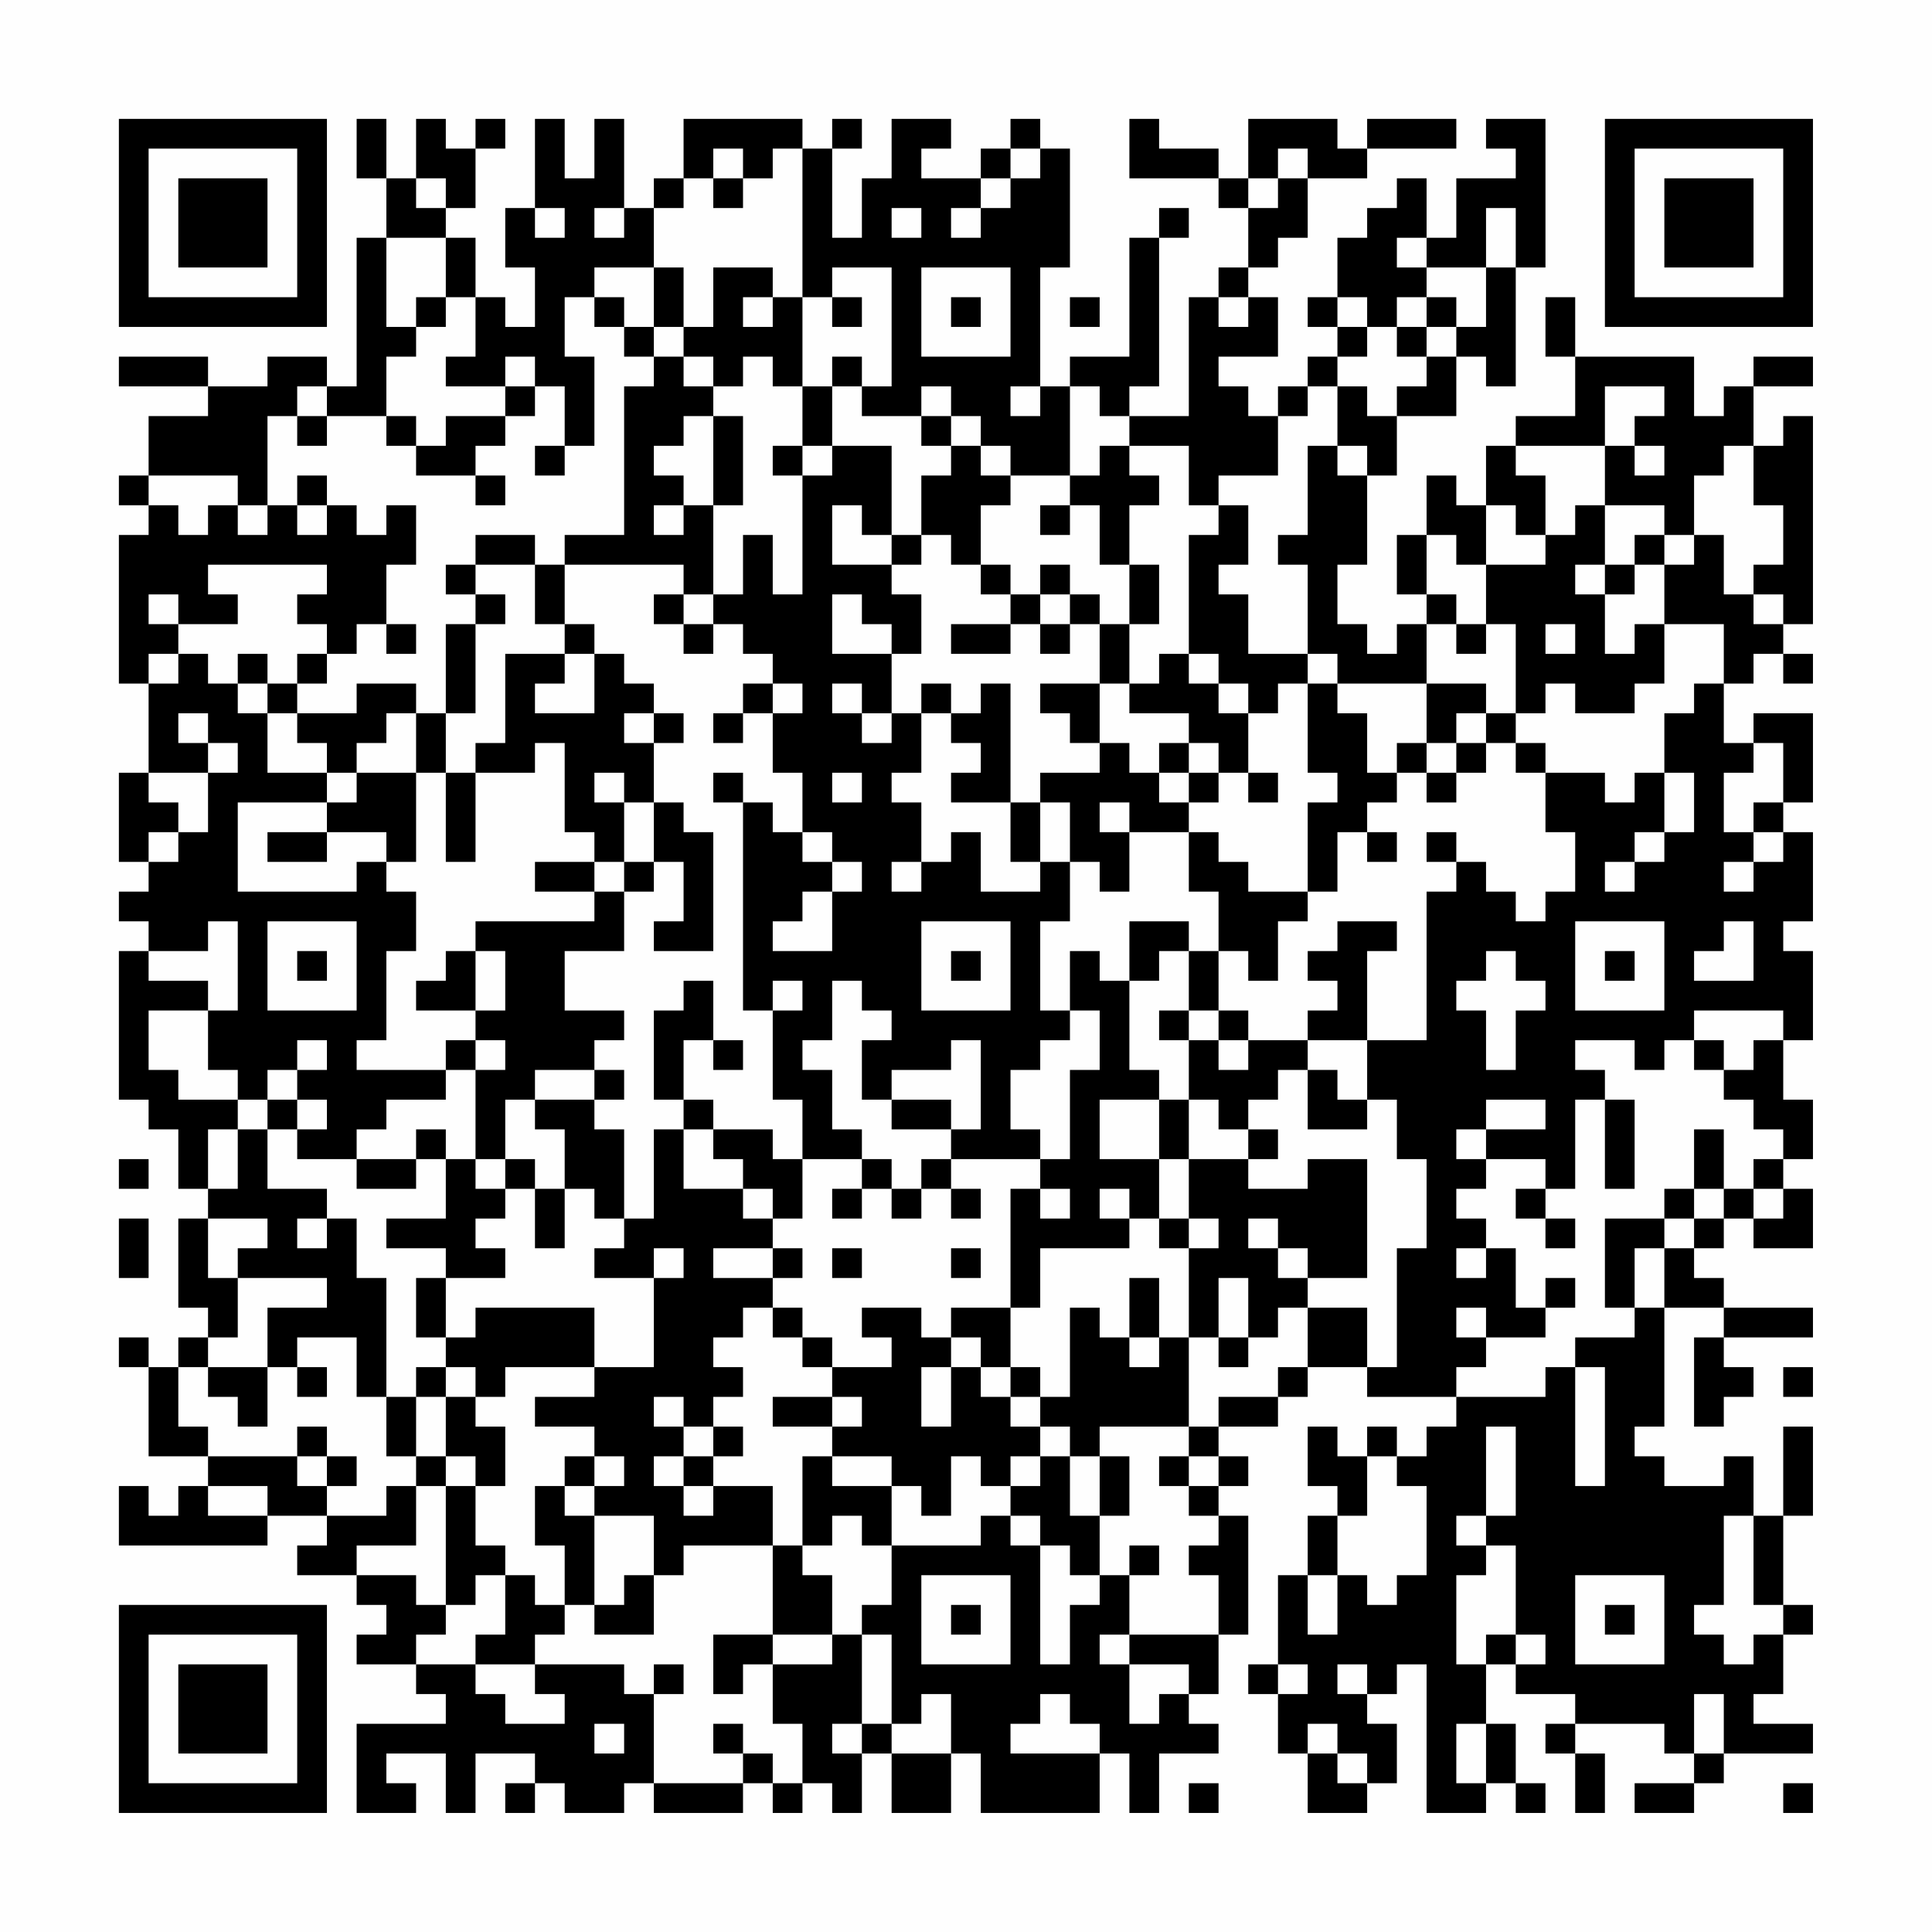 <?xml version="1.0" encoding="UTF-8"?>
<svg xmlns="http://www.w3.org/2000/svg" version="1.1" width="300" height="300" viewBox="0 0 300 300"><rect x="0" y="0" width="300" height="300" fill="#fefefe"/><g transform="scale(4.615)"><g transform="translate(4,4)"><path fill-rule="evenodd" d="M8 0L8 2L9 2L9 4L8 4L8 9L7 9L7 8L5 8L5 9L3 9L3 8L0 8L0 9L3 9L3 10L1 10L1 12L0 12L0 13L1 13L1 14L0 14L0 19L1 19L1 22L0 22L0 25L1 25L1 26L0 26L0 27L1 27L1 28L0 28L0 33L1 33L1 34L2 34L2 36L3 36L3 37L2 37L2 40L3 40L3 41L2 41L2 42L1 42L1 41L0 41L0 42L1 42L1 45L3 45L3 46L2 46L2 47L1 47L1 46L0 46L0 48L5 48L5 47L7 47L7 48L6 48L6 49L8 49L8 50L9 50L9 51L8 51L8 52L10 52L10 53L11 53L11 54L8 54L8 57L10 57L10 56L9 56L9 55L11 55L11 57L12 57L12 55L14 55L14 56L13 56L13 57L14 57L14 56L15 56L15 57L17 57L17 56L18 56L18 57L21 57L21 56L22 56L22 57L23 57L23 56L24 56L24 57L25 57L25 55L26 55L26 57L28 57L28 55L29 55L29 57L33 57L33 55L34 55L34 57L35 57L35 55L37 55L37 54L36 54L36 53L37 53L37 51L38 51L38 47L37 47L37 46L38 46L38 45L37 45L37 44L39 44L39 43L40 43L40 42L42 42L42 43L45 43L45 44L44 44L44 45L43 45L43 44L42 44L42 45L41 45L41 44L40 44L40 46L41 46L41 47L40 47L40 49L39 49L39 52L38 52L38 53L39 53L39 55L40 55L40 57L42 57L42 56L43 56L43 54L42 54L42 53L43 53L43 52L44 52L44 57L46 57L46 56L47 56L47 57L48 57L48 56L47 56L47 54L46 54L46 52L47 52L47 53L49 53L49 54L48 54L48 55L49 55L49 57L50 57L50 55L49 55L49 54L52 54L52 55L53 55L53 56L51 56L51 57L53 57L53 56L54 56L54 55L57 55L57 54L55 54L55 53L56 53L56 51L57 51L57 50L56 50L56 47L57 47L57 44L56 44L56 47L55 47L55 45L54 45L54 46L52 46L52 45L51 45L51 44L52 44L52 40L54 40L54 41L53 41L53 44L54 44L54 43L55 43L55 42L54 42L54 41L57 41L57 40L54 40L54 39L53 39L53 38L54 38L54 37L55 37L55 38L57 38L57 36L56 36L56 35L57 35L57 33L56 33L56 31L57 31L57 28L56 28L56 27L57 27L57 24L56 24L56 23L57 23L57 20L55 20L55 21L54 21L54 19L55 19L55 18L56 18L56 19L57 19L57 18L56 18L56 17L57 17L57 10L56 10L56 11L55 11L55 9L57 9L57 8L55 8L55 9L54 9L54 10L53 10L53 8L49 8L49 6L48 6L48 8L49 8L49 10L47 10L47 11L46 11L46 13L45 13L45 12L44 12L44 14L43 14L43 16L44 16L44 17L43 17L43 18L42 18L42 17L41 17L41 15L42 15L42 12L43 12L43 10L45 10L45 8L46 8L46 9L47 9L47 5L48 5L48 0L46 0L46 1L47 1L47 2L45 2L45 4L44 4L44 2L43 2L43 3L42 3L42 4L41 4L41 6L40 6L40 7L41 7L41 8L40 8L40 9L39 9L39 10L38 10L38 9L37 9L37 8L39 8L39 6L38 6L38 5L39 5L39 4L40 4L40 2L42 2L42 1L45 1L45 0L42 0L42 1L41 1L41 0L38 0L38 2L37 2L37 1L35 1L35 0L34 0L34 2L37 2L37 3L38 3L38 5L37 5L37 6L36 6L36 10L34 10L34 9L35 9L35 4L36 4L36 3L35 3L35 4L34 4L34 8L32 8L32 9L31 9L31 5L32 5L32 1L31 1L31 0L30 0L30 1L29 1L29 2L27 2L27 1L28 1L28 0L26 0L26 2L25 2L25 4L24 4L24 1L25 1L25 0L24 0L24 1L23 1L23 0L19 0L19 2L18 2L18 3L17 3L17 0L16 0L16 2L15 2L15 0L14 0L14 3L13 3L13 5L14 5L14 7L13 7L13 6L12 6L12 4L11 4L11 3L12 3L12 1L13 1L13 0L12 0L12 1L11 1L11 0L10 0L10 2L9 2L9 0ZM20 1L20 2L19 2L19 3L18 3L18 5L16 5L16 6L15 6L15 8L16 8L16 11L15 11L15 9L14 9L14 8L13 8L13 9L11 9L11 8L12 8L12 6L11 6L11 4L9 4L9 7L10 7L10 8L9 8L9 10L7 10L7 9L6 9L6 10L5 10L5 13L4 13L4 12L1 12L1 13L2 13L2 14L3 14L3 13L4 13L4 14L5 14L5 13L6 13L6 14L7 14L7 13L8 13L8 14L9 14L9 13L10 13L10 15L9 15L9 17L8 17L8 18L7 18L7 17L6 17L6 16L7 16L7 15L3 15L3 16L4 16L4 17L2 17L2 16L1 16L1 17L2 17L2 18L1 18L1 19L2 19L2 18L3 18L3 19L4 19L4 20L5 20L5 22L7 22L7 23L4 23L4 26L8 26L8 25L9 25L9 26L10 26L10 28L9 28L9 31L8 31L8 32L11 32L11 33L9 33L9 34L8 34L8 35L6 35L6 34L7 34L7 33L6 33L6 32L7 32L7 31L6 31L6 32L5 32L5 33L4 33L4 32L3 32L3 30L4 30L4 27L3 27L3 28L1 28L1 29L3 29L3 30L1 30L1 32L2 32L2 33L4 33L4 34L3 34L3 36L4 36L4 34L5 34L5 36L7 36L7 37L6 37L6 38L7 38L7 37L8 37L8 39L9 39L9 43L8 43L8 41L6 41L6 42L5 42L5 40L7 40L7 39L4 39L4 38L5 38L5 37L3 37L3 39L4 39L4 41L3 41L3 42L2 42L2 44L3 44L3 45L6 45L6 46L7 46L7 47L9 47L9 46L10 46L10 48L8 48L8 49L10 49L10 50L11 50L11 51L10 51L10 52L12 52L12 53L13 53L13 54L15 54L15 53L14 53L14 52L17 52L17 53L18 53L18 56L21 56L21 55L22 55L22 56L23 56L23 54L22 54L22 52L24 52L24 51L25 51L25 54L24 54L24 55L25 55L25 54L26 54L26 55L28 55L28 53L27 53L27 54L26 54L26 51L25 51L25 50L26 50L26 48L29 48L29 47L30 47L30 48L31 48L31 52L32 52L32 50L33 50L33 49L34 49L34 51L33 51L33 52L34 52L34 54L35 54L35 53L36 53L36 52L34 52L34 51L37 51L37 49L36 49L36 48L37 48L37 47L36 47L36 46L37 46L37 45L36 45L36 44L37 44L37 43L39 43L39 42L40 42L40 40L42 40L42 42L43 42L43 38L44 38L44 35L43 35L43 33L42 33L42 31L44 31L44 26L45 26L45 25L46 25L46 26L47 26L47 27L48 27L48 26L49 26L49 24L48 24L48 22L50 22L50 23L51 23L51 22L52 22L52 24L51 24L51 25L50 25L50 26L51 26L51 25L52 25L52 24L53 24L53 22L52 22L52 20L53 20L53 19L54 19L54 17L52 17L52 15L53 15L53 14L54 14L54 16L55 16L55 17L56 17L56 16L55 16L55 15L56 15L56 13L55 13L55 11L54 11L54 12L53 12L53 14L52 14L52 13L50 13L50 11L51 11L51 12L52 12L52 11L51 11L51 10L52 10L52 9L50 9L50 11L47 11L47 12L48 12L48 14L47 14L47 13L46 13L46 15L45 15L45 14L44 14L44 16L45 16L45 17L44 17L44 19L41 19L41 18L40 18L40 15L39 15L39 14L40 14L40 11L41 11L41 12L42 12L42 11L41 11L41 9L42 9L42 10L43 10L43 9L44 9L44 8L45 8L45 7L46 7L46 5L47 5L47 3L46 3L46 5L44 5L44 4L43 4L43 5L44 5L44 6L43 6L43 7L42 7L42 6L41 6L41 7L42 7L42 8L41 8L41 9L40 9L40 10L39 10L39 12L37 12L37 13L36 13L36 11L34 11L34 10L33 10L33 9L32 9L32 12L30 12L30 11L29 11L29 10L28 10L28 9L27 9L27 10L25 10L25 9L26 9L26 5L24 5L24 6L23 6L23 1L22 1L22 2L21 2L21 1ZM30 1L30 2L29 2L29 3L28 3L28 4L29 4L29 3L30 3L30 2L31 2L31 1ZM39 1L39 2L38 2L38 3L39 3L39 2L40 2L40 1ZM10 2L10 3L11 3L11 2ZM20 2L20 3L21 3L21 2ZM14 3L14 4L15 4L15 3ZM16 3L16 4L17 4L17 3ZM26 3L26 4L27 4L27 3ZM18 5L18 7L17 7L17 6L16 6L16 7L17 7L17 8L18 8L18 9L17 9L17 14L15 14L15 15L14 15L14 14L12 14L12 15L11 15L11 16L12 16L12 17L11 17L11 20L10 20L10 19L8 19L8 20L6 20L6 19L7 19L7 18L6 18L6 19L5 19L5 18L4 18L4 19L5 19L5 20L6 20L6 21L7 21L7 22L8 22L8 23L7 23L7 24L5 24L5 25L7 25L7 24L9 24L9 25L10 25L10 22L11 22L11 25L12 25L12 22L14 22L14 21L15 21L15 24L16 24L16 25L14 25L14 26L16 26L16 27L12 27L12 28L11 28L11 29L10 29L10 30L12 30L12 31L11 31L11 32L12 32L12 35L11 35L11 34L10 34L10 35L8 35L8 36L10 36L10 35L11 35L11 37L9 37L9 38L11 38L11 39L10 39L10 41L11 41L11 42L10 42L10 43L9 43L9 45L10 45L10 46L11 46L11 50L12 50L12 49L13 49L13 51L12 51L12 52L14 52L14 51L15 51L15 50L16 50L16 51L18 51L18 49L19 49L19 48L22 48L22 51L20 51L20 53L21 53L21 52L22 52L22 51L24 51L24 49L23 49L23 48L24 48L24 47L25 47L25 48L26 48L26 46L27 46L27 47L28 47L28 45L29 45L29 46L30 46L30 47L31 47L31 48L32 48L32 49L33 49L33 47L34 47L34 45L33 45L33 44L36 44L36 41L37 41L37 42L38 42L38 41L39 41L39 40L40 40L40 39L42 39L42 35L40 35L40 36L38 36L38 35L39 35L39 34L38 34L38 33L39 33L39 32L40 32L40 34L42 34L42 33L41 33L41 32L40 32L40 31L42 31L42 28L43 28L43 27L41 27L41 28L40 28L40 29L41 29L41 30L40 30L40 31L38 31L38 30L37 30L37 28L38 28L38 29L39 29L39 27L40 27L40 26L41 26L41 24L42 24L42 25L43 25L43 24L42 24L42 23L43 23L43 22L44 22L44 23L45 23L45 22L46 22L46 21L47 21L47 22L48 22L48 21L47 21L47 20L48 20L48 19L49 19L49 20L51 20L51 19L52 19L52 17L51 17L51 18L50 18L50 16L51 16L51 15L52 15L52 14L51 14L51 15L50 15L50 13L49 13L49 14L48 14L48 15L46 15L46 17L45 17L45 18L46 18L46 17L47 17L47 20L46 20L46 19L44 19L44 21L43 21L43 22L42 22L42 20L41 20L41 19L40 19L40 18L38 18L38 16L37 16L37 15L38 15L38 13L37 13L37 14L36 14L36 18L35 18L35 19L34 19L34 17L35 17L35 15L34 15L34 13L35 13L35 12L34 12L34 11L33 11L33 12L32 12L32 13L31 13L31 14L32 14L32 13L33 13L33 15L34 15L34 17L33 17L33 16L32 16L32 15L31 15L31 16L30 16L30 15L29 15L29 13L30 13L30 12L29 12L29 11L28 11L28 10L27 10L27 11L28 11L28 12L27 12L27 14L26 14L26 11L24 11L24 9L25 9L25 8L24 8L24 9L23 9L23 6L22 6L22 5L20 5L20 7L19 7L19 5ZM27 5L27 8L30 8L30 5ZM10 6L10 7L11 7L11 6ZM21 6L21 7L22 7L22 6ZM24 6L24 7L25 7L25 6ZM28 6L28 7L29 7L29 6ZM32 6L32 7L33 7L33 6ZM37 6L37 7L38 7L38 6ZM44 6L44 7L43 7L43 8L44 8L44 7L45 7L45 6ZM18 7L18 8L19 8L19 9L20 9L20 10L19 10L19 11L18 11L18 12L19 12L19 13L18 13L18 14L19 14L19 13L20 13L20 16L19 16L19 15L15 15L15 17L14 17L14 15L12 15L12 16L13 16L13 17L12 17L12 20L11 20L11 22L12 22L12 21L13 21L13 18L15 18L15 19L14 19L14 20L16 20L16 18L17 18L17 19L18 19L18 20L17 20L17 21L18 21L18 23L17 23L17 22L16 22L16 23L17 23L17 25L16 25L16 26L17 26L17 28L15 28L15 30L17 30L17 31L16 31L16 32L14 32L14 33L13 33L13 35L12 35L12 36L13 36L13 37L12 37L12 38L13 38L13 39L11 39L11 41L12 41L12 40L16 40L16 42L13 42L13 43L12 43L12 42L11 42L11 43L10 43L10 45L11 45L11 46L12 46L12 48L13 48L13 49L14 49L14 50L15 50L15 48L14 48L14 46L15 46L15 47L16 47L16 50L17 50L17 49L18 49L18 47L16 47L16 46L17 46L17 45L16 45L16 44L14 44L14 43L16 43L16 42L18 42L18 39L19 39L19 38L18 38L18 39L16 39L16 38L17 38L17 37L18 37L18 34L19 34L19 36L21 36L21 37L22 37L22 38L20 38L20 39L22 39L22 40L21 40L21 41L20 41L20 42L21 42L21 43L20 43L20 44L19 44L19 43L18 43L18 44L19 44L19 45L18 45L18 46L19 46L19 47L20 47L20 46L22 46L22 48L23 48L23 45L24 45L24 46L26 46L26 45L24 45L24 44L25 44L25 43L24 43L24 42L26 42L26 41L25 41L25 40L27 40L27 41L28 41L28 42L27 42L27 44L28 44L28 42L29 42L29 43L30 43L30 44L31 44L31 45L30 45L30 46L31 46L31 45L32 45L32 47L33 47L33 45L32 45L32 44L31 44L31 43L32 43L32 40L33 40L33 41L34 41L34 42L35 42L35 41L36 41L36 38L37 38L37 37L36 37L36 35L38 35L38 34L37 34L37 33L36 33L36 31L37 31L37 32L38 32L38 31L37 31L37 30L36 30L36 28L37 28L37 26L36 26L36 24L37 24L37 25L38 25L38 26L40 26L40 23L41 23L41 22L40 22L40 19L39 19L39 20L38 20L38 19L37 19L37 18L36 18L36 19L37 19L37 20L38 20L38 22L37 22L37 21L36 21L36 20L34 20L34 19L33 19L33 17L32 17L32 16L31 16L31 17L30 17L30 16L29 16L29 15L28 15L28 14L27 14L27 15L26 15L26 14L25 14L25 13L24 13L24 15L26 15L26 16L27 16L27 18L26 18L26 17L25 17L25 16L24 16L24 18L26 18L26 20L25 20L25 19L24 19L24 20L25 20L25 21L26 21L26 20L27 20L27 22L26 22L26 23L27 23L27 25L26 25L26 26L27 26L27 25L28 25L28 24L29 24L29 26L31 26L31 25L32 25L32 27L31 27L31 30L32 30L32 31L31 31L31 32L30 32L30 34L31 34L31 35L28 35L28 34L29 34L29 31L28 31L28 32L26 32L26 33L25 33L25 31L26 31L26 30L25 30L25 29L24 29L24 31L23 31L23 32L24 32L24 34L25 34L25 35L23 35L23 33L22 33L22 30L23 30L23 29L22 29L22 30L21 30L21 23L22 23L22 24L23 24L23 25L24 25L24 26L23 26L23 27L22 27L22 28L24 28L24 26L25 26L25 25L24 25L24 24L23 24L23 22L22 22L22 20L23 20L23 19L22 19L22 18L21 18L21 17L20 17L20 16L21 16L21 14L22 14L22 16L23 16L23 12L24 12L24 11L23 11L23 9L22 9L22 8L21 8L21 9L20 9L20 8L19 8L19 7ZM13 9L13 10L11 10L11 11L10 11L10 10L9 10L9 11L10 11L10 12L12 12L12 13L13 13L13 12L12 12L12 11L13 11L13 10L14 10L14 9ZM30 9L30 10L31 10L31 9ZM6 10L6 11L7 11L7 10ZM20 10L20 13L21 13L21 10ZM14 11L14 12L15 12L15 11ZM22 11L22 12L23 12L23 11ZM6 12L6 13L7 13L7 12ZM49 15L49 16L50 16L50 15ZM18 16L18 17L19 17L19 18L20 18L20 17L19 17L19 16ZM9 17L9 18L10 18L10 17ZM15 17L15 18L16 18L16 17ZM28 17L28 18L30 18L30 17ZM31 17L31 18L32 18L32 17ZM48 17L48 18L49 18L49 17ZM21 19L21 20L20 20L20 21L21 21L21 20L22 20L22 19ZM27 19L27 20L28 20L28 21L29 21L29 22L28 22L28 23L30 23L30 25L31 25L31 23L32 23L32 25L33 25L33 26L34 26L34 24L36 24L36 23L37 23L37 22L36 22L36 21L35 21L35 22L34 22L34 21L33 21L33 19L31 19L31 20L32 20L32 21L33 21L33 22L31 22L31 23L30 23L30 19L29 19L29 20L28 20L28 19ZM2 20L2 21L3 21L3 22L1 22L1 23L2 23L2 24L1 24L1 25L2 25L2 24L3 24L3 22L4 22L4 21L3 21L3 20ZM9 20L9 21L8 21L8 22L10 22L10 20ZM18 20L18 21L19 21L19 20ZM45 20L45 21L44 21L44 22L45 22L45 21L46 21L46 20ZM55 21L55 22L54 22L54 24L55 24L55 25L54 25L54 26L55 26L55 25L56 25L56 24L55 24L55 23L56 23L56 21ZM20 22L20 23L21 23L21 22ZM24 22L24 23L25 23L25 22ZM35 22L35 23L36 23L36 22ZM38 22L38 23L39 23L39 22ZM18 23L18 25L17 25L17 26L18 26L18 25L19 25L19 27L18 27L18 28L20 28L20 24L19 24L19 23ZM33 23L33 24L34 24L34 23ZM44 24L44 25L45 25L45 24ZM5 27L5 30L8 30L8 27ZM27 27L27 30L30 30L30 27ZM34 27L34 29L33 29L33 28L32 28L32 30L33 30L33 32L32 32L32 35L31 35L31 36L30 36L30 40L28 40L28 41L29 41L29 42L30 42L30 43L31 43L31 42L30 42L30 40L31 40L31 38L34 38L34 37L35 37L35 38L36 38L36 37L35 37L35 35L36 35L36 33L35 33L35 32L34 32L34 29L35 29L35 28L36 28L36 27ZM49 27L49 30L52 30L52 27ZM54 27L54 28L53 28L53 29L55 29L55 27ZM6 28L6 29L7 29L7 28ZM12 28L12 30L13 30L13 28ZM28 28L28 29L29 29L29 28ZM46 28L46 29L45 29L45 30L46 30L46 32L47 32L47 30L48 30L48 29L47 29L47 28ZM50 28L50 29L51 29L51 28ZM19 29L19 30L18 30L18 33L19 33L19 34L20 34L20 35L21 35L21 36L22 36L22 37L23 37L23 35L22 35L22 34L20 34L20 33L19 33L19 31L20 31L20 32L21 32L21 31L20 31L20 29ZM35 30L35 31L36 31L36 30ZM53 30L53 31L52 31L52 32L51 32L51 31L49 31L49 32L50 32L50 33L49 33L49 36L48 36L48 35L46 35L46 34L48 34L48 33L46 33L46 34L45 34L45 35L46 35L46 36L45 36L45 37L46 37L46 38L45 38L45 39L46 39L46 38L47 38L47 40L48 40L48 41L46 41L46 40L45 40L45 41L46 41L46 42L45 42L45 43L48 43L48 42L49 42L49 46L50 46L50 42L49 42L49 41L51 41L51 40L52 40L52 38L53 38L53 37L54 37L54 36L55 36L55 37L56 37L56 36L55 36L55 35L56 35L56 34L55 34L55 33L54 33L54 32L55 32L55 31L56 31L56 30ZM12 31L12 32L13 32L13 31ZM53 31L53 32L54 32L54 31ZM16 32L16 33L14 33L14 34L15 34L15 36L14 36L14 35L13 35L13 36L14 36L14 38L15 38L15 36L16 36L16 37L17 37L17 34L16 34L16 33L17 33L17 32ZM5 33L5 34L6 34L6 33ZM26 33L26 34L28 34L28 33ZM33 33L33 35L35 35L35 33ZM50 33L50 36L51 36L51 33ZM53 34L53 36L52 36L52 37L50 37L50 40L51 40L51 38L52 38L52 37L53 37L53 36L54 36L54 34ZM0 35L0 36L1 36L1 35ZM25 35L25 36L24 36L24 37L25 37L25 36L26 36L26 37L27 37L27 36L28 36L28 37L29 37L29 36L28 36L28 35L27 35L27 36L26 36L26 35ZM31 36L31 37L32 37L32 36ZM33 36L33 37L34 37L34 36ZM47 36L47 37L48 37L48 38L49 38L49 37L48 37L48 36ZM0 37L0 39L1 39L1 37ZM38 37L38 38L39 38L39 39L40 39L40 38L39 38L39 37ZM22 38L22 39L23 39L23 38ZM24 38L24 39L25 39L25 38ZM28 38L28 39L29 39L29 38ZM34 39L34 41L35 41L35 39ZM37 39L37 41L38 41L38 39ZM48 39L48 40L49 40L49 39ZM22 40L22 41L23 41L23 42L24 42L24 41L23 41L23 40ZM3 42L3 43L4 43L4 44L5 44L5 42ZM6 42L6 43L7 43L7 42ZM56 42L56 43L57 43L57 42ZM11 43L11 45L12 45L12 46L13 46L13 44L12 44L12 43ZM22 43L22 44L24 44L24 43ZM6 44L6 45L7 45L7 46L8 46L8 45L7 45L7 44ZM20 44L20 45L19 45L19 46L20 46L20 45L21 45L21 44ZM46 44L46 47L45 47L45 48L46 48L46 49L45 49L45 52L46 52L46 51L47 51L47 52L48 52L48 51L47 51L47 48L46 48L46 47L47 47L47 44ZM15 45L15 46L16 46L16 45ZM35 45L35 46L36 46L36 45ZM42 45L42 47L41 47L41 49L40 49L40 51L41 51L41 49L42 49L42 50L43 50L43 49L44 49L44 46L43 46L43 45ZM3 46L3 47L5 47L5 46ZM54 47L54 50L53 50L53 51L54 51L54 52L55 52L55 51L56 51L56 50L55 50L55 47ZM34 48L34 49L35 49L35 48ZM27 49L27 52L30 52L30 49ZM49 49L49 52L52 52L52 49ZM28 50L28 51L29 51L29 50ZM50 50L50 51L51 51L51 50ZM18 52L18 53L19 53L19 52ZM39 52L39 53L40 53L40 52ZM41 52L41 53L42 53L42 52ZM31 53L31 54L30 54L30 55L33 55L33 54L32 54L32 53ZM53 53L53 55L54 55L54 53ZM16 54L16 55L17 55L17 54ZM20 54L20 55L21 55L21 54ZM40 54L40 55L41 55L41 56L42 56L42 55L41 55L41 54ZM45 54L45 56L46 56L46 54ZM36 56L36 57L37 57L37 56ZM56 56L56 57L57 57L57 56ZM0 0L0 7L7 7L7 0ZM1 1L1 6L6 6L6 1ZM2 2L2 5L5 5L5 2ZM50 0L50 7L57 7L57 0ZM51 1L51 6L56 6L56 1ZM52 2L52 5L55 5L55 2ZM0 50L0 57L7 57L7 50ZM1 51L1 56L6 56L6 51ZM2 52L2 55L5 55L5 52Z" fill="#000000"/></g></g></svg>
